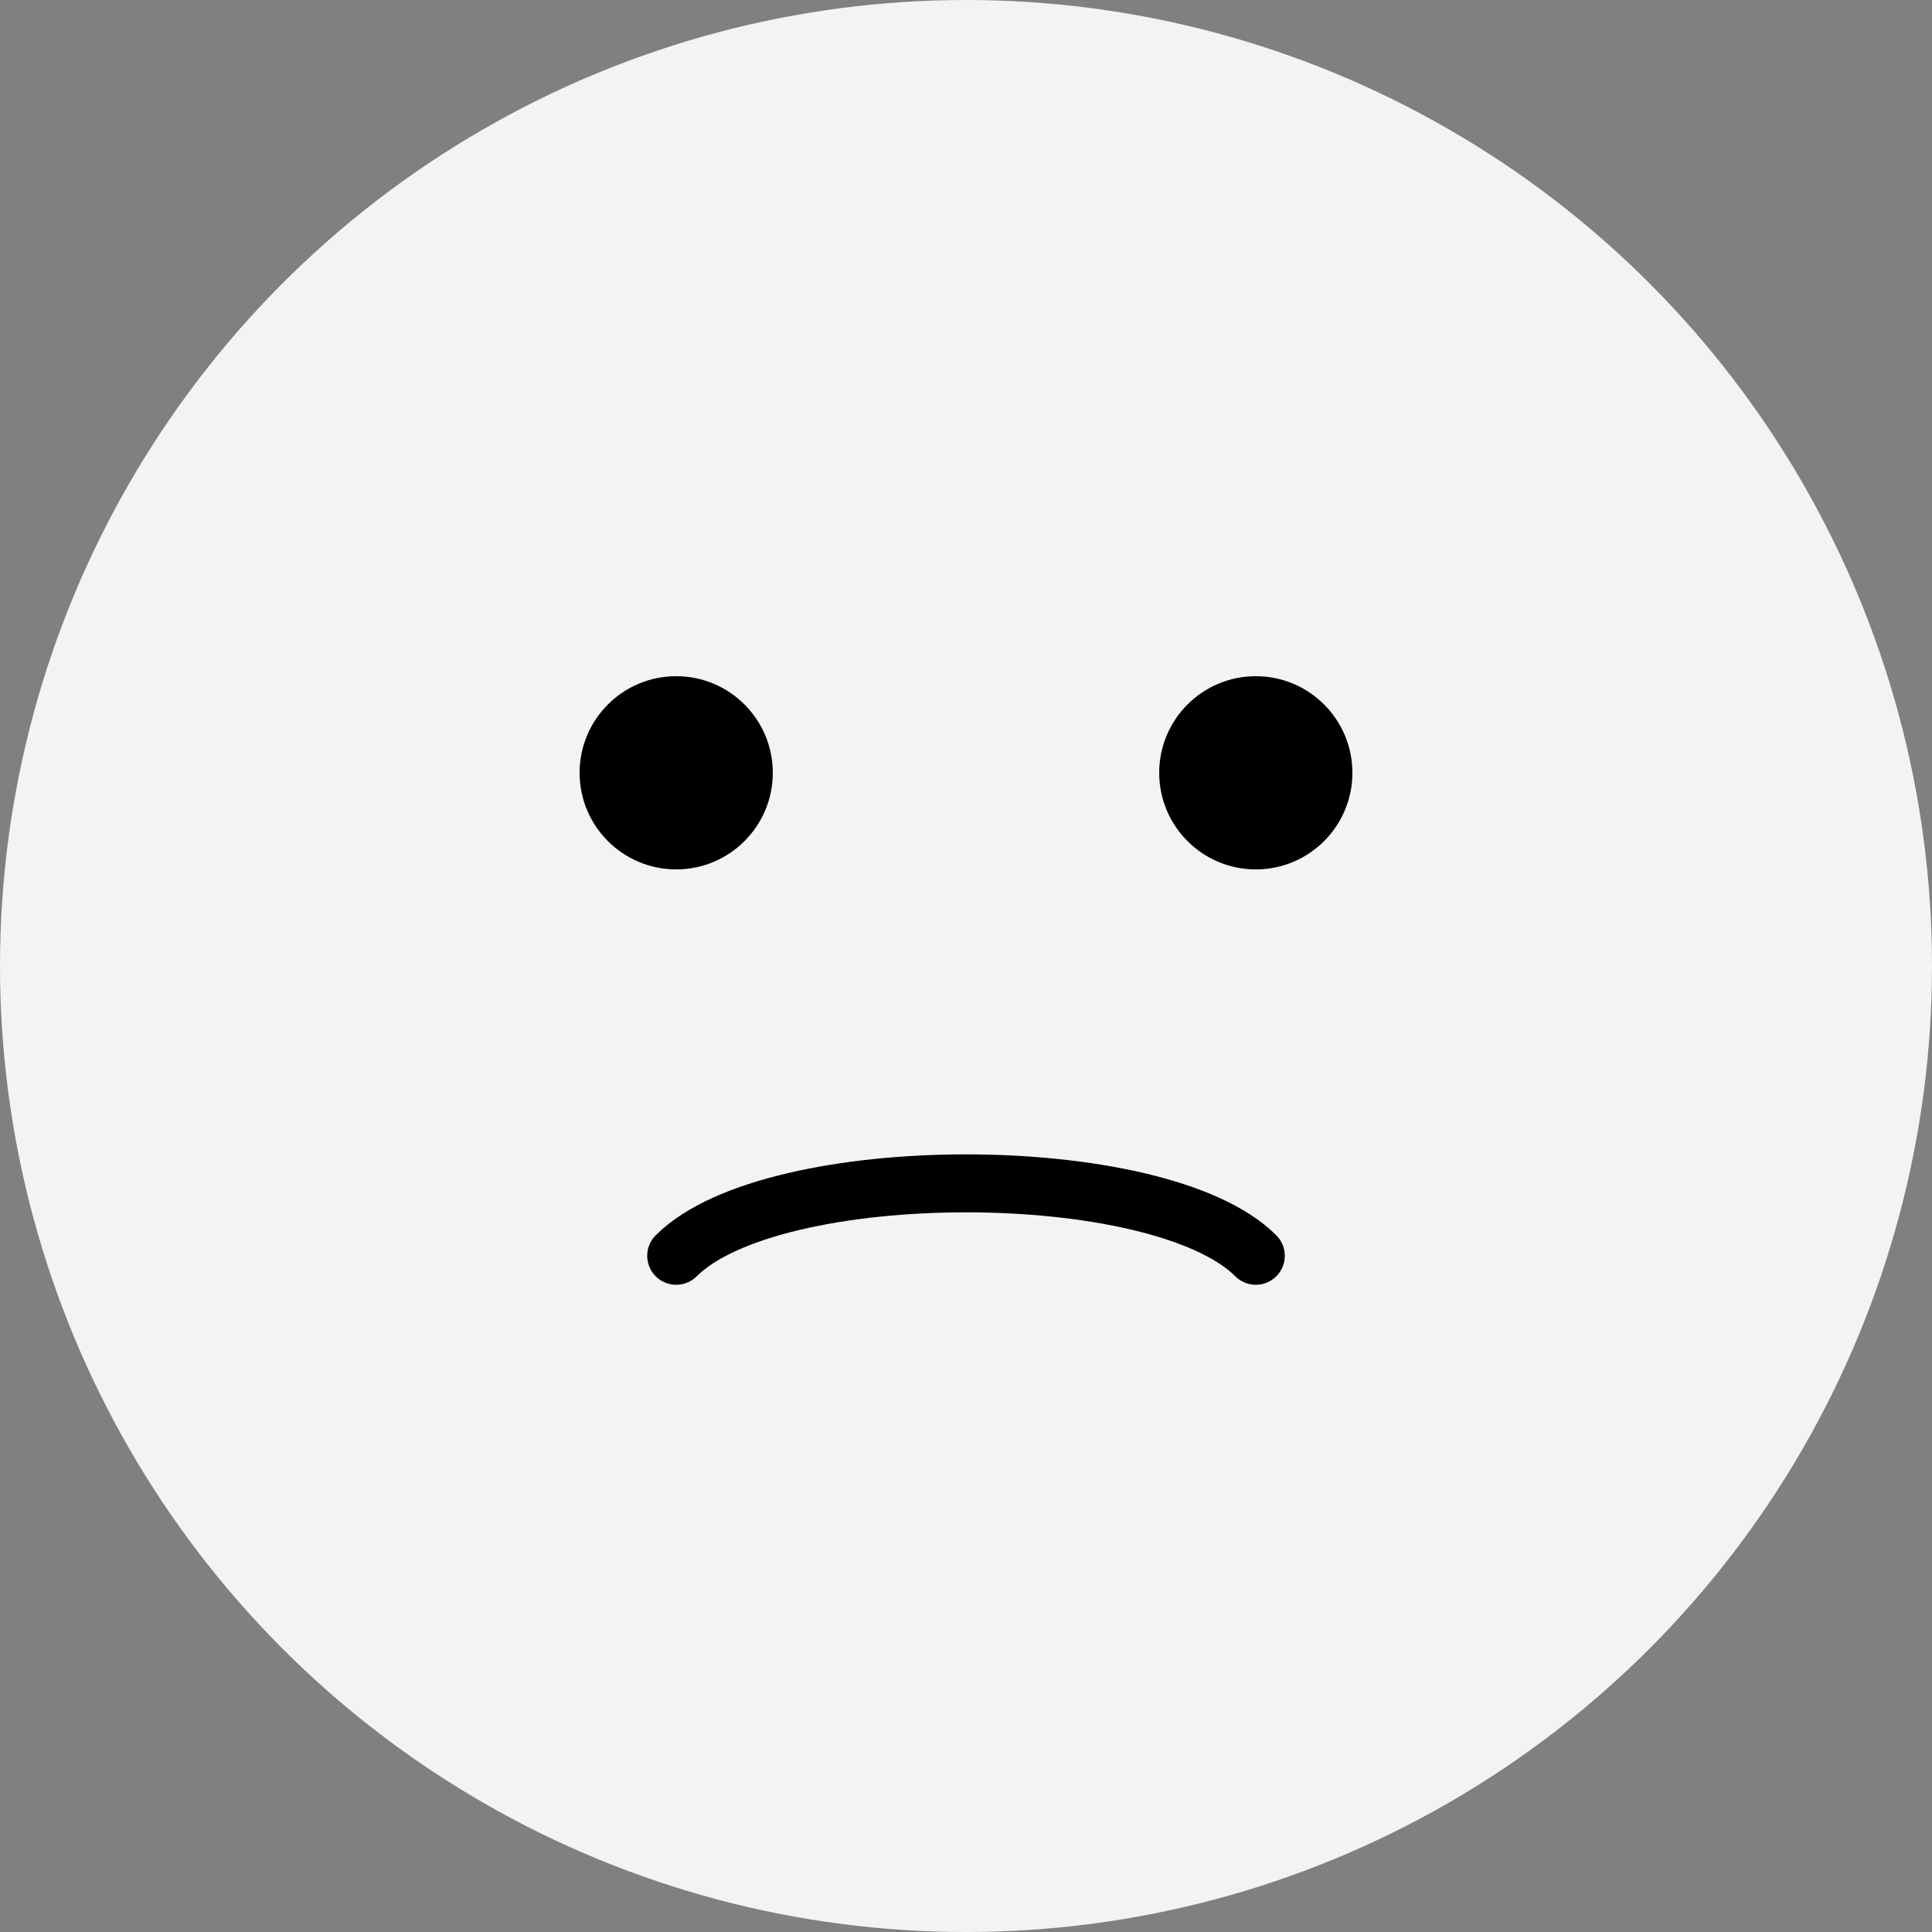 
<svg width="100" height="100" viewBox="0 0 100 100" fill="none" xmlns="http://www.w3.org/2000/svg">
  <rect x="0" y="0" width="100" height="100" fill="#808080" stroke="none"/>
  <circle cx="50" cy="50" r="50" fill="white" fill-opacity="0.9"/>
  <circle cx="35" cy="40" r="5" fill="black"/>
  <circle cx="65" cy="40" r="5" fill="black"/>
  <path d="M35 65C40 60 60 60 65 65" stroke="black" stroke-width="3" stroke-linecap="round"/>
</svg>
